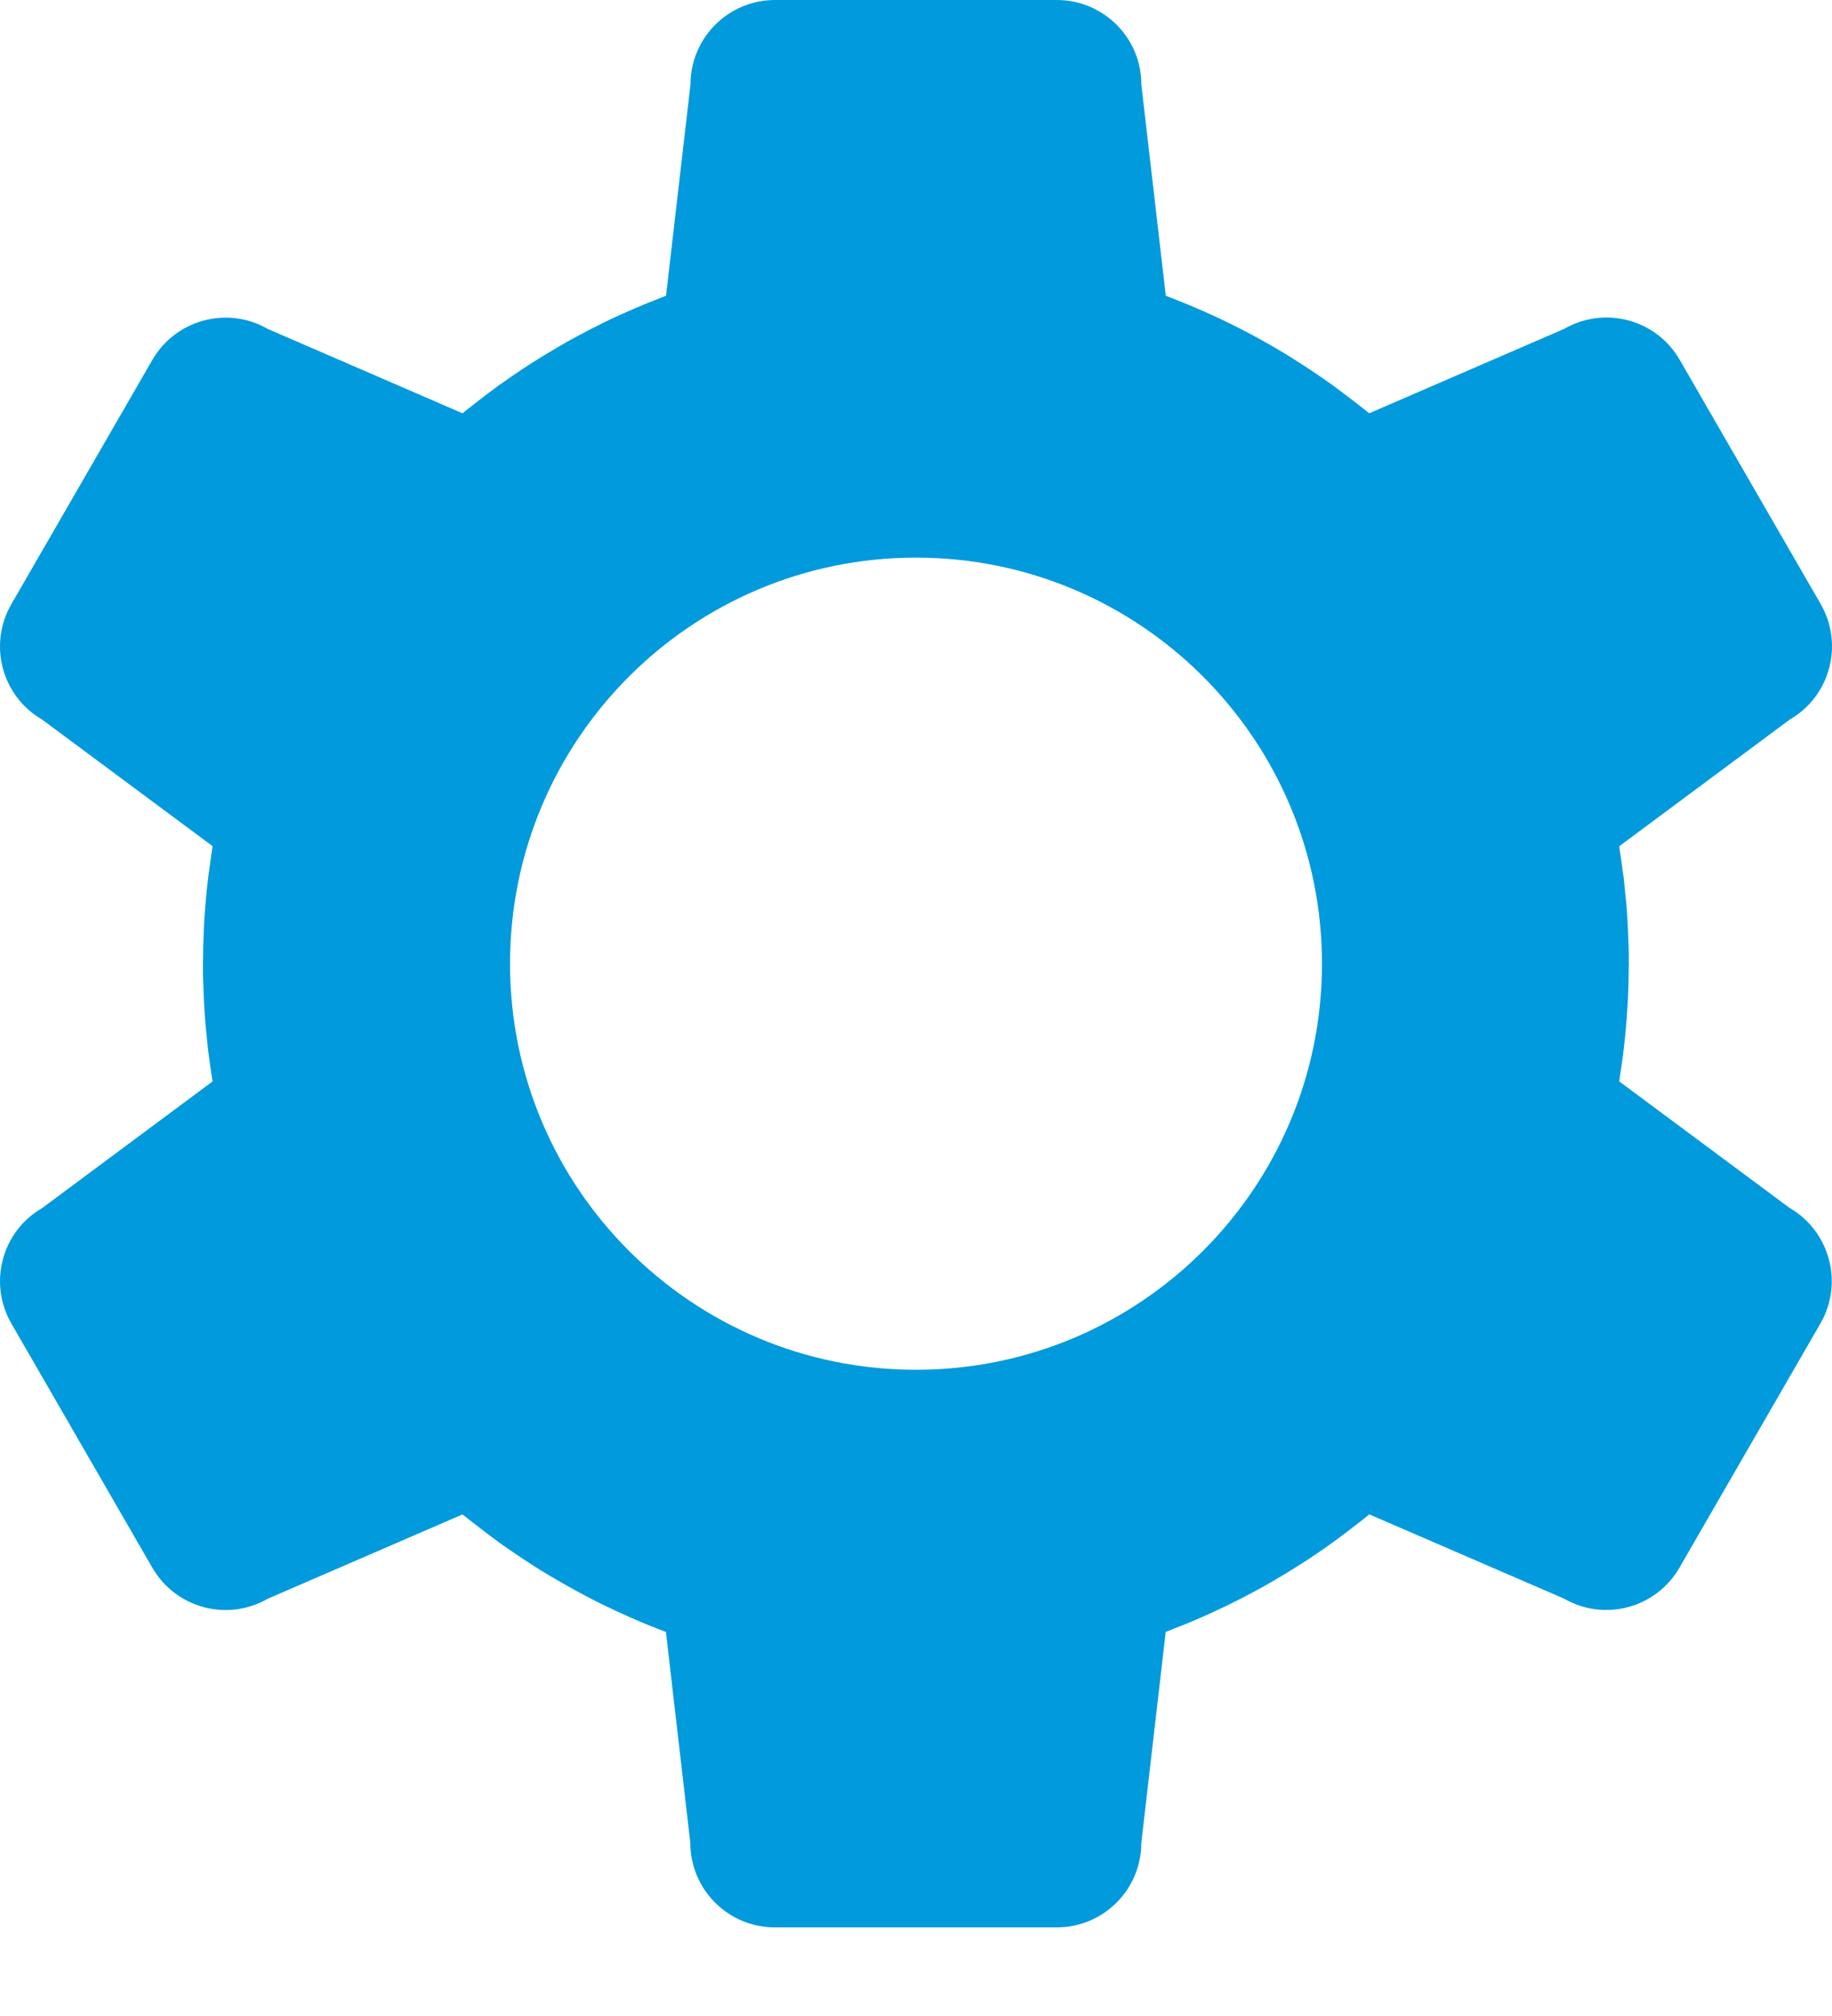<svg viewBox="0 0 20 22" version="1.1" xmlns="http://www.w3.org/2000/svg" xmlns:xlink="http://www.w3.org/1999/xlink">
    <g id="Symbols" stroke="none" stroke-width="1" fill="none" fill-rule="evenodd">
        <g id="icon-tech" fill="#009ADD">
            <path d="M19.536,13.181 L17.677,11.801 C17.681,11.773 17.685,11.745 17.689,11.716 C17.691,11.705 17.693,11.693 17.694,11.682 C17.713,11.561 17.728,11.441 17.74,11.321 C17.741,11.314 17.741,11.308 17.742,11.302 C17.755,11.176 17.764,11.051 17.771,10.925 C17.771,10.92 17.771,10.914 17.772,10.909 C17.778,10.784 17.781,10.66 17.781,10.535 C17.781,10.529 17.782,10.523 17.782,10.517 C17.782,10.51 17.781,10.503 17.781,10.496 C17.781,10.469 17.782,10.441 17.781,10.414 C17.781,10.409 17.781,10.404 17.781,10.399 C17.781,10.345 17.778,10.291 17.776,10.237 C17.775,10.203 17.773,10.17 17.772,10.137 C17.768,10.07 17.766,10.004 17.761,9.938 C17.76,9.931 17.759,9.924 17.759,9.917 C17.757,9.898 17.755,9.878 17.754,9.859 C17.751,9.824 17.747,9.789 17.743,9.754 C17.742,9.746 17.742,9.738 17.741,9.731 C17.74,9.727 17.74,9.722 17.74,9.718 C17.738,9.7 17.736,9.682 17.734,9.665 C17.732,9.643 17.731,9.621 17.728,9.599 C17.726,9.588 17.725,9.576 17.724,9.565 C17.722,9.553 17.72,9.54 17.718,9.528 C17.707,9.438 17.694,9.348 17.68,9.258 C17.679,9.25 17.678,9.242 17.677,9.235 L19.538,7.853 C19.98,7.598 20.131,7.033 19.876,6.591 L18.337,3.926 C18.083,3.485 17.518,3.334 17.076,3.589 L14.948,4.51 C14.937,4.5 14.924,4.491 14.912,4.482 C14.907,4.478 14.901,4.473 14.896,4.469 C14.868,4.446 14.84,4.425 14.812,4.403 C14.781,4.379 14.751,4.355 14.72,4.332 C14.695,4.313 14.67,4.294 14.645,4.276 C14.633,4.267 14.621,4.258 14.609,4.249 C14.589,4.234 14.569,4.218 14.548,4.203 C14.536,4.195 14.525,4.187 14.513,4.178 C14.484,4.158 14.455,4.138 14.426,4.118 C14.419,4.113 14.411,4.108 14.404,4.103 C14.391,4.094 14.378,4.085 14.366,4.077 C14.323,4.048 14.28,4.019 14.237,3.991 C14.232,3.988 14.227,3.985 14.222,3.982 C14.152,3.936 14.081,3.891 14.009,3.848 C13.991,3.837 13.972,3.826 13.954,3.815 C13.799,3.724 13.641,3.637 13.48,3.557 C13.477,3.555 13.474,3.554 13.471,3.552 C13.262,3.448 13.048,3.353 12.829,3.267 C12.822,3.265 12.816,3.263 12.81,3.26 C12.782,3.249 12.755,3.238 12.727,3.227 L12.46,0.923 C12.461,0.413 12.047,0 11.537,0 L8.461,0 C7.951,0 7.538,0.413 7.538,0.923 L7.271,3.227 C7.259,3.232 7.247,3.237 7.234,3.242 C7.22,3.247 7.205,3.253 7.191,3.259 C7.106,3.292 7.022,3.326 6.938,3.362 C6.923,3.368 6.908,3.375 6.894,3.381 C6.818,3.414 6.743,3.448 6.668,3.483 C6.66,3.487 6.653,3.491 6.645,3.495 C6.635,3.499 6.625,3.504 6.615,3.508 C6.588,3.522 6.561,3.535 6.534,3.549 C6.471,3.58 6.409,3.612 6.348,3.645 C6.303,3.669 6.258,3.692 6.214,3.717 C6.186,3.732 6.159,3.749 6.131,3.765 C6.129,3.766 6.126,3.767 6.124,3.769 C6.119,3.772 6.114,3.774 6.109,3.777 C6.1,3.782 6.091,3.788 6.082,3.793 C5.982,3.851 5.882,3.912 5.784,3.975 C5.773,3.983 5.762,3.99 5.751,3.997 C5.74,4.004 5.728,4.012 5.717,4.019 C5.713,4.021 5.71,4.023 5.707,4.025 C5.623,4.081 5.541,4.138 5.459,4.196 C5.447,4.205 5.436,4.213 5.424,4.221 C5.333,4.288 5.243,4.356 5.154,4.427 C5.139,4.439 5.123,4.451 5.108,4.463 C5.089,4.479 5.069,4.494 5.049,4.51 L2.924,3.59 C2.483,3.335 1.918,3.487 1.663,3.928 L0.124,6.593 C-0.131,7.035 0.02,7.599 0.462,7.854 L2.321,9.234 C2.317,9.257 2.315,9.279 2.311,9.301 C2.307,9.327 2.303,9.352 2.3,9.378 C2.284,9.484 2.271,9.589 2.259,9.695 C2.257,9.716 2.255,9.737 2.253,9.758 C2.244,9.852 2.236,9.947 2.23,10.042 C2.23,10.049 2.23,10.057 2.229,10.064 C2.229,10.072 2.228,10.08 2.228,10.088 C2.227,10.109 2.226,10.13 2.225,10.151 C2.22,10.259 2.217,10.367 2.217,10.474 C2.217,10.49 2.215,10.504 2.215,10.519 C2.215,10.536 2.216,10.552 2.216,10.569 C2.216,10.581 2.216,10.593 2.216,10.605 C2.216,10.618 2.216,10.631 2.216,10.644 C2.217,10.688 2.219,10.732 2.221,10.776 C2.222,10.833 2.225,10.891 2.228,10.947 C2.231,10.995 2.233,11.043 2.237,11.091 C2.237,11.098 2.238,11.105 2.238,11.111 C2.24,11.135 2.242,11.159 2.244,11.182 C2.246,11.213 2.25,11.243 2.253,11.273 C2.259,11.342 2.266,11.41 2.274,11.478 C2.274,11.479 2.275,11.48 2.275,11.481 C2.287,11.583 2.302,11.683 2.318,11.784 C2.319,11.79 2.32,11.795 2.321,11.801 L0.462,13.182 C0.02,13.437 -0.131,14.001 0.124,14.443 L1.663,17.108 C1.918,17.549 2.482,17.701 2.924,17.446 L5.048,16.527 C5.063,16.539 5.079,16.549 5.093,16.561 C5.096,16.563 5.099,16.564 5.101,16.566 C5.101,16.567 5.101,16.567 5.101,16.567 C5.124,16.586 5.148,16.603 5.171,16.622 C5.207,16.65 5.244,16.679 5.281,16.707 C5.302,16.724 5.323,16.739 5.345,16.755 C5.373,16.776 5.402,16.798 5.43,16.819 C5.433,16.821 5.436,16.823 5.439,16.826 C5.453,16.835 5.466,16.845 5.48,16.855 C5.513,16.878 5.547,16.901 5.58,16.924 C5.583,16.926 5.586,16.928 5.589,16.93 C5.602,16.939 5.615,16.948 5.628,16.957 C5.745,17.036 5.863,17.113 5.985,17.186 C6.006,17.199 6.027,17.211 6.049,17.223 C6.201,17.313 6.356,17.398 6.514,17.478 C6.52,17.481 6.525,17.483 6.53,17.486 C6.77,17.605 7.017,17.714 7.27,17.809 L7.536,20.109 C7.536,20.619 7.949,21.033 8.459,21.033 L11.537,21.033 C12.046,21.033 12.46,20.62 12.46,20.109 L12.726,17.809 C12.739,17.804 12.752,17.798 12.765,17.794 C12.777,17.789 12.79,17.783 12.803,17.778 C12.889,17.745 12.974,17.711 13.058,17.675 C13.075,17.668 13.091,17.66 13.108,17.653 C13.183,17.62 13.258,17.586 13.331,17.551 C13.338,17.548 13.346,17.544 13.352,17.541 C13.353,17.541 13.354,17.54 13.354,17.54 C13.362,17.536 13.371,17.533 13.378,17.529 C13.407,17.515 13.436,17.5 13.465,17.486 C13.527,17.456 13.587,17.424 13.648,17.392 C13.694,17.367 13.74,17.344 13.785,17.318 C13.808,17.306 13.831,17.292 13.854,17.278 C13.862,17.274 13.869,17.269 13.877,17.265 C13.881,17.263 13.885,17.261 13.889,17.259 C13.896,17.255 13.902,17.25 13.909,17.247 C14.014,17.186 14.117,17.123 14.219,17.057 C14.227,17.052 14.234,17.047 14.241,17.043 C14.257,17.032 14.273,17.022 14.289,17.012 C14.375,16.955 14.46,16.896 14.544,16.836 C14.553,16.83 14.561,16.824 14.569,16.818 C14.664,16.749 14.757,16.678 14.849,16.605 C14.861,16.595 14.874,16.586 14.886,16.576 C14.907,16.559 14.928,16.543 14.949,16.526 L17.074,17.445 C17.516,17.7 18.08,17.549 18.335,17.107 L19.874,14.442 C20.128,14.001 19.977,13.436 19.536,13.181 L19.536,13.181 Z M10,14.948 C7.553,14.948 5.568,12.964 5.568,10.517 C5.568,8.069 7.553,6.085 10,6.085 C12.447,6.085 14.432,8.069 14.432,10.517 C14.432,12.964 12.447,14.948 10,14.948 L10,14.948 Z" id="Shape"></path>
        </g>
    </g>
</svg>